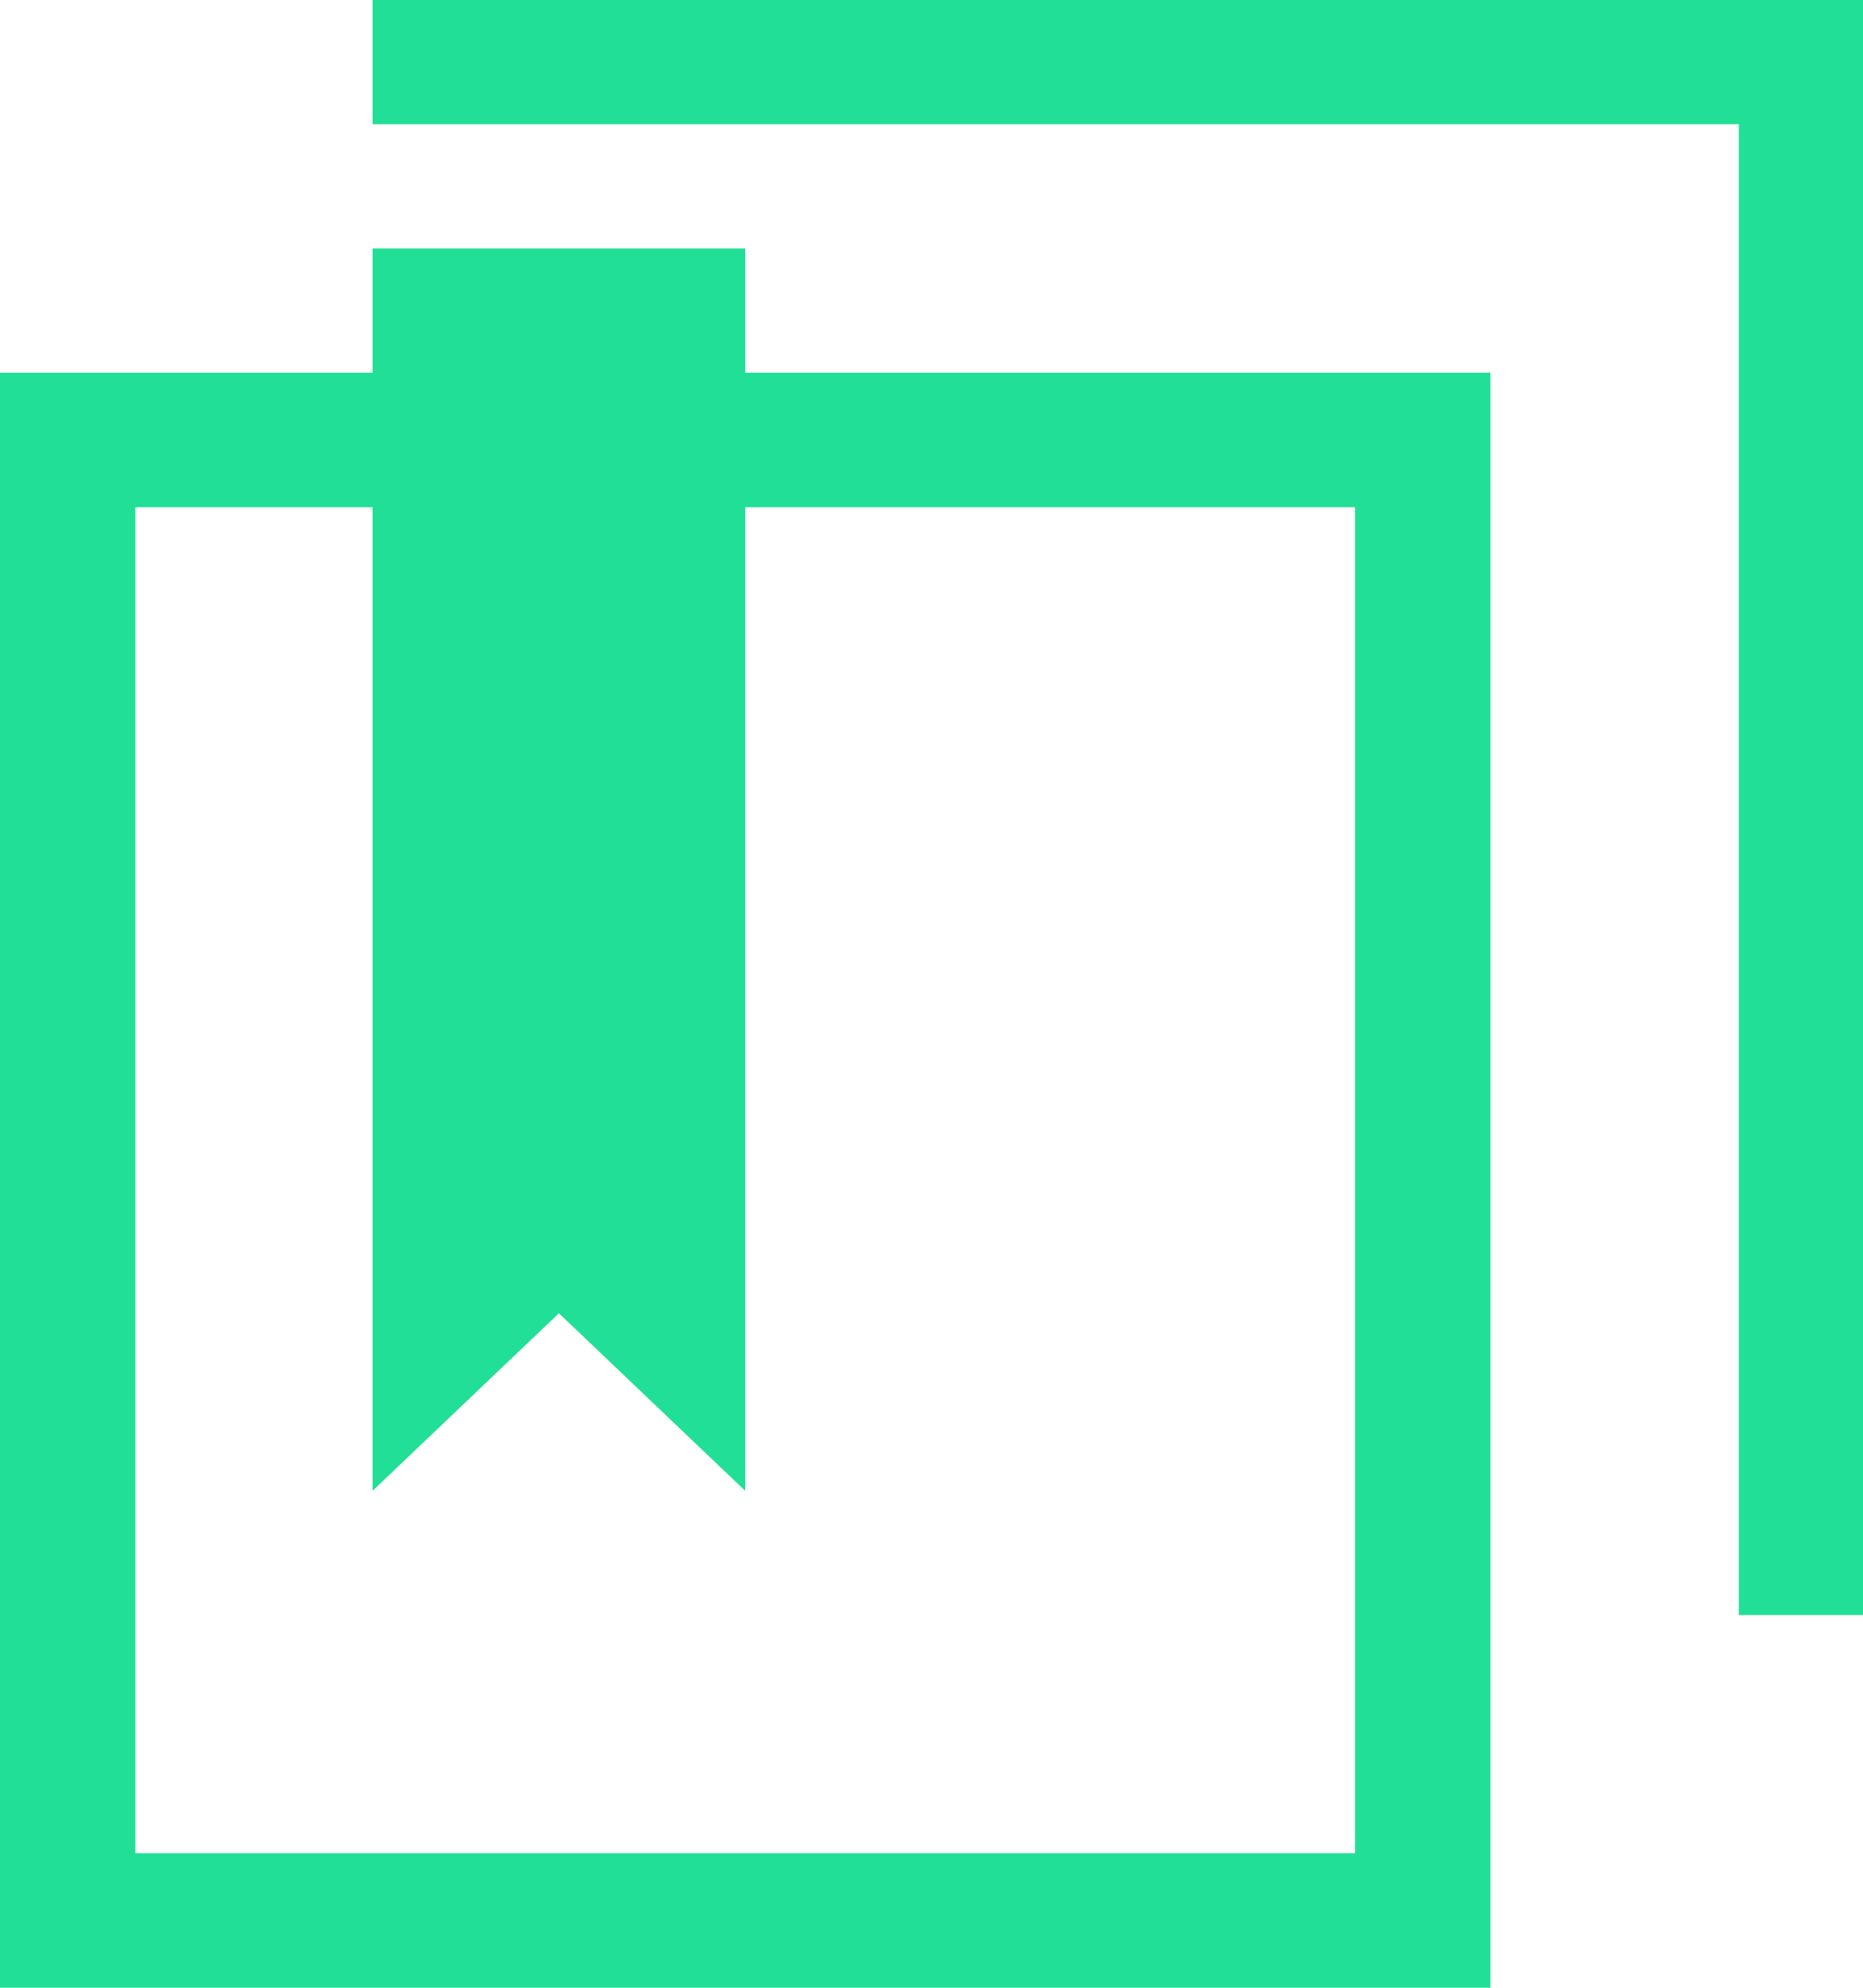 <svg xmlns="http://www.w3.org/2000/svg" width="15" height="16" viewBox="0 0 15 16">
    <g fill="#22DF97" fill-rule="evenodd">
        <path d="M0 3h12v13H0V3zm1.09 1.083v10.834h9.82V4.083H1.09zM14 1h1v12h-1zM3 1V0h12v1z"/>
        <path d="M3 2h3v10l-1.5-1.429L3 12z"/>
    </g>
</svg>
